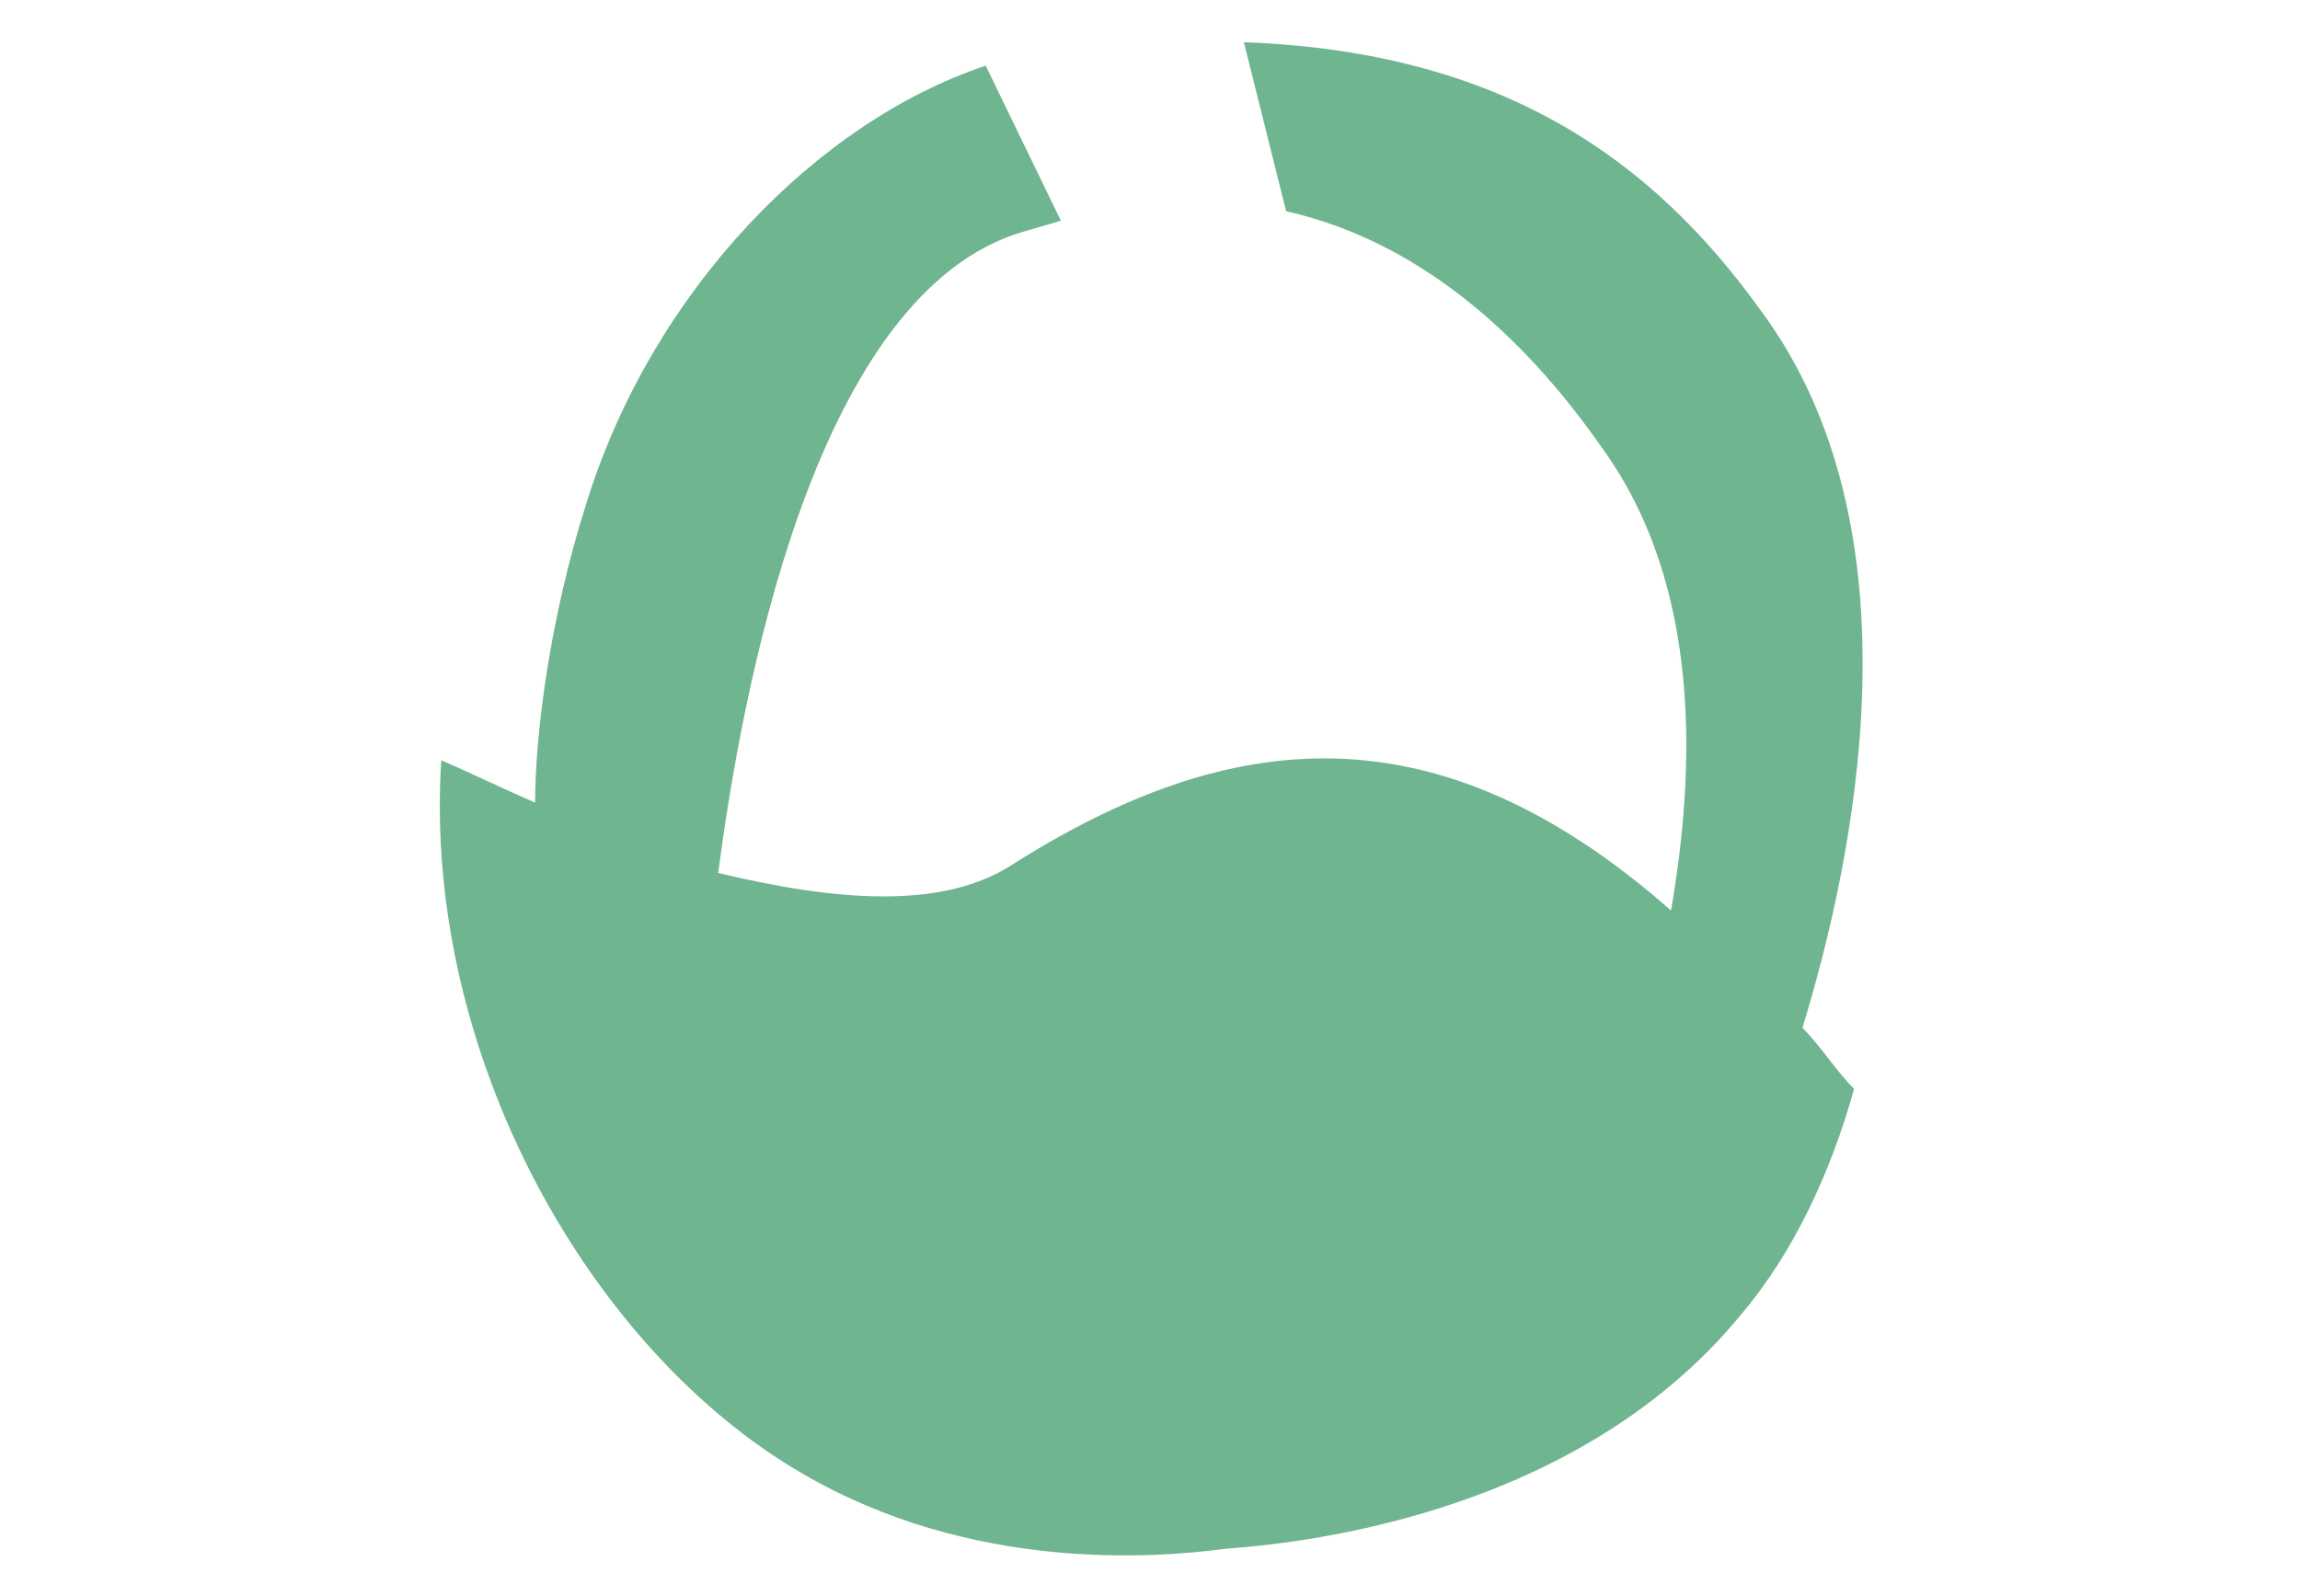 <?xml version="1.0" encoding="UTF-8"?>
<!-- Generator: Adobe Illustrator 28.2.0, SVG Export Plug-In . SVG Version: 6.00 Build 0)  -->
<svg xmlns="http://www.w3.org/2000/svg" xmlns:xlink="http://www.w3.org/1999/xlink" version="1.1" id="Booly" x="0px" y="0px" viewBox="0 0 49 34" style="enable-background:new 0 0 49 34;" xml:space="preserve">
<style type="text/css">
	.st0{fill:#6FB590;}
</style>
<path class="st0" d="M37.5,6.6c-2.3-3.2-5.5-5.5-11-5.7l0.9,3.6c3.1,0.7,5.3,3,6.7,5c2.2,3,2,7,1.5,9.9c-5-4.4-9.4-3.9-14-1l0,0  c-1.5,1-3.8,0.8-6.3,0.2c0.5-3.8,2-12.1,6.3-13.6c0.3-0.1,0.7-0.2,1-0.3L21,1.4c-3.6,1.2-7.1,4.8-8.5,9.3c-0.8,2.5-1.1,5-1.1,6.4  c-0.7-0.3-1.3-0.6-2-0.9c-0.4,6.3,3.2,12.6,7.7,15.2c3.6,2.1,7.5,1.8,9,1.6c1.3-0.1,7.4-0.6,11-5c1.1-1.3,1.9-3,2.4-4.8  c-0.4-0.4-0.7-0.9-1.1-1.3C39.5,18.3,41,11.3,37.5,6.6z"></path>
</svg>
